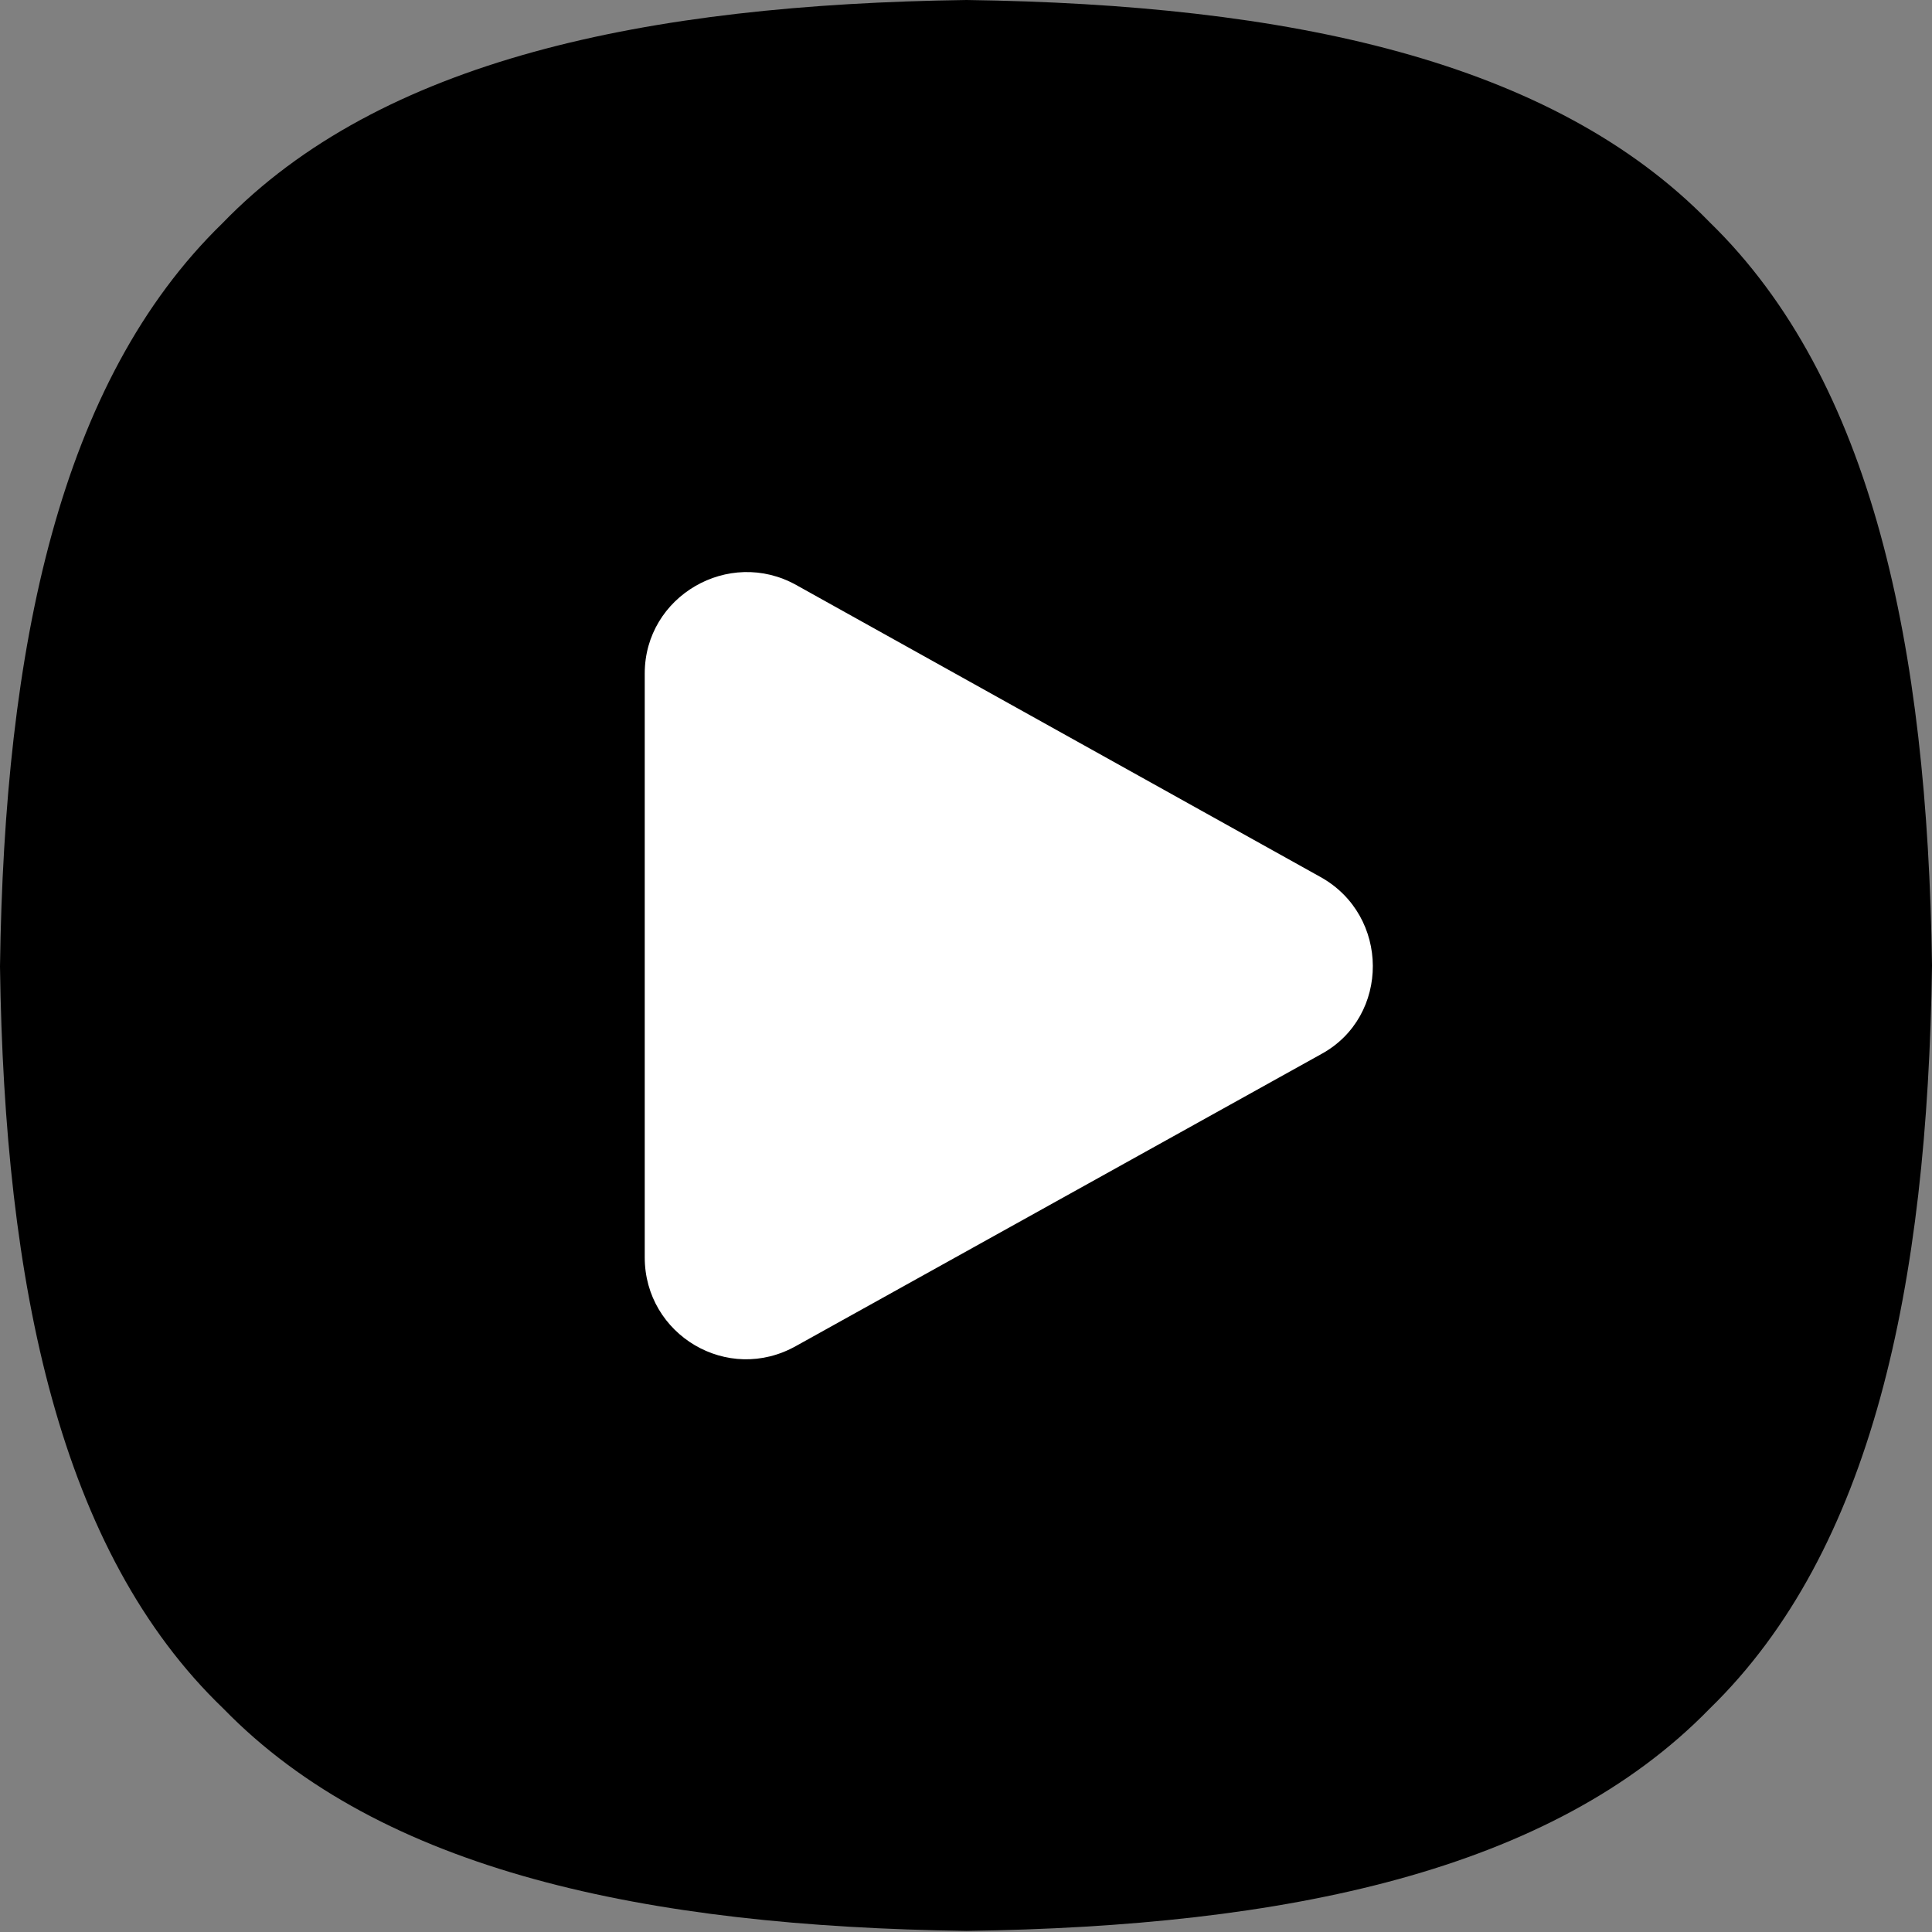 <?xml version="1.0" encoding="utf-8"?>
<!-- Generator: Adobe Illustrator 23.0.0, SVG Export Plug-In . SVG Version: 6.00 Build 0)  -->
<svg version="1.1" id="图层_1" xmlns="http://www.w3.org/2000/svg" xmlns:xlink="http://www.w3.org/1999/xlink" x="0px" y="0px"
	 viewBox="0 0 174.7 174.7" style="enable-background:new 0 0 174.7 174.7;" xml:space="preserve">
<rect x="0" y="0" width="174.7" height="174.7" fill="#808080" stroke="none"/>
<style type="text/css">
	.st0{fill:#FFFFFF;}
</style>
<path d="M0,87.4c0.4-29,5.4-52.9,20.1-67.2C34.4,5.4,58.4,0.4,87.4,0c29,0.4,52.9,5.4,67.2,20.1c14.7,14.3,19.7,38.3,20.1,67.2
	c-0.4,29-5.4,52.9-20.1,67.2c-14.3,14.7-38.3,19.7-67.2,20.1c-29-0.4-52.9-5.4-67.2-20.1C5.4,140.3,0.4,116.3,0,87.4z"/>
<path class="st0" d="M119.4,79.3L72,52.9c-6.1-3.4-13.7,1-13.7,8v52.8c0,7,7.5,11.5,13.7,8l47.5-26.4
	C125.7,91.9,125.7,82.8,119.4,79.3z"/>
</svg>
